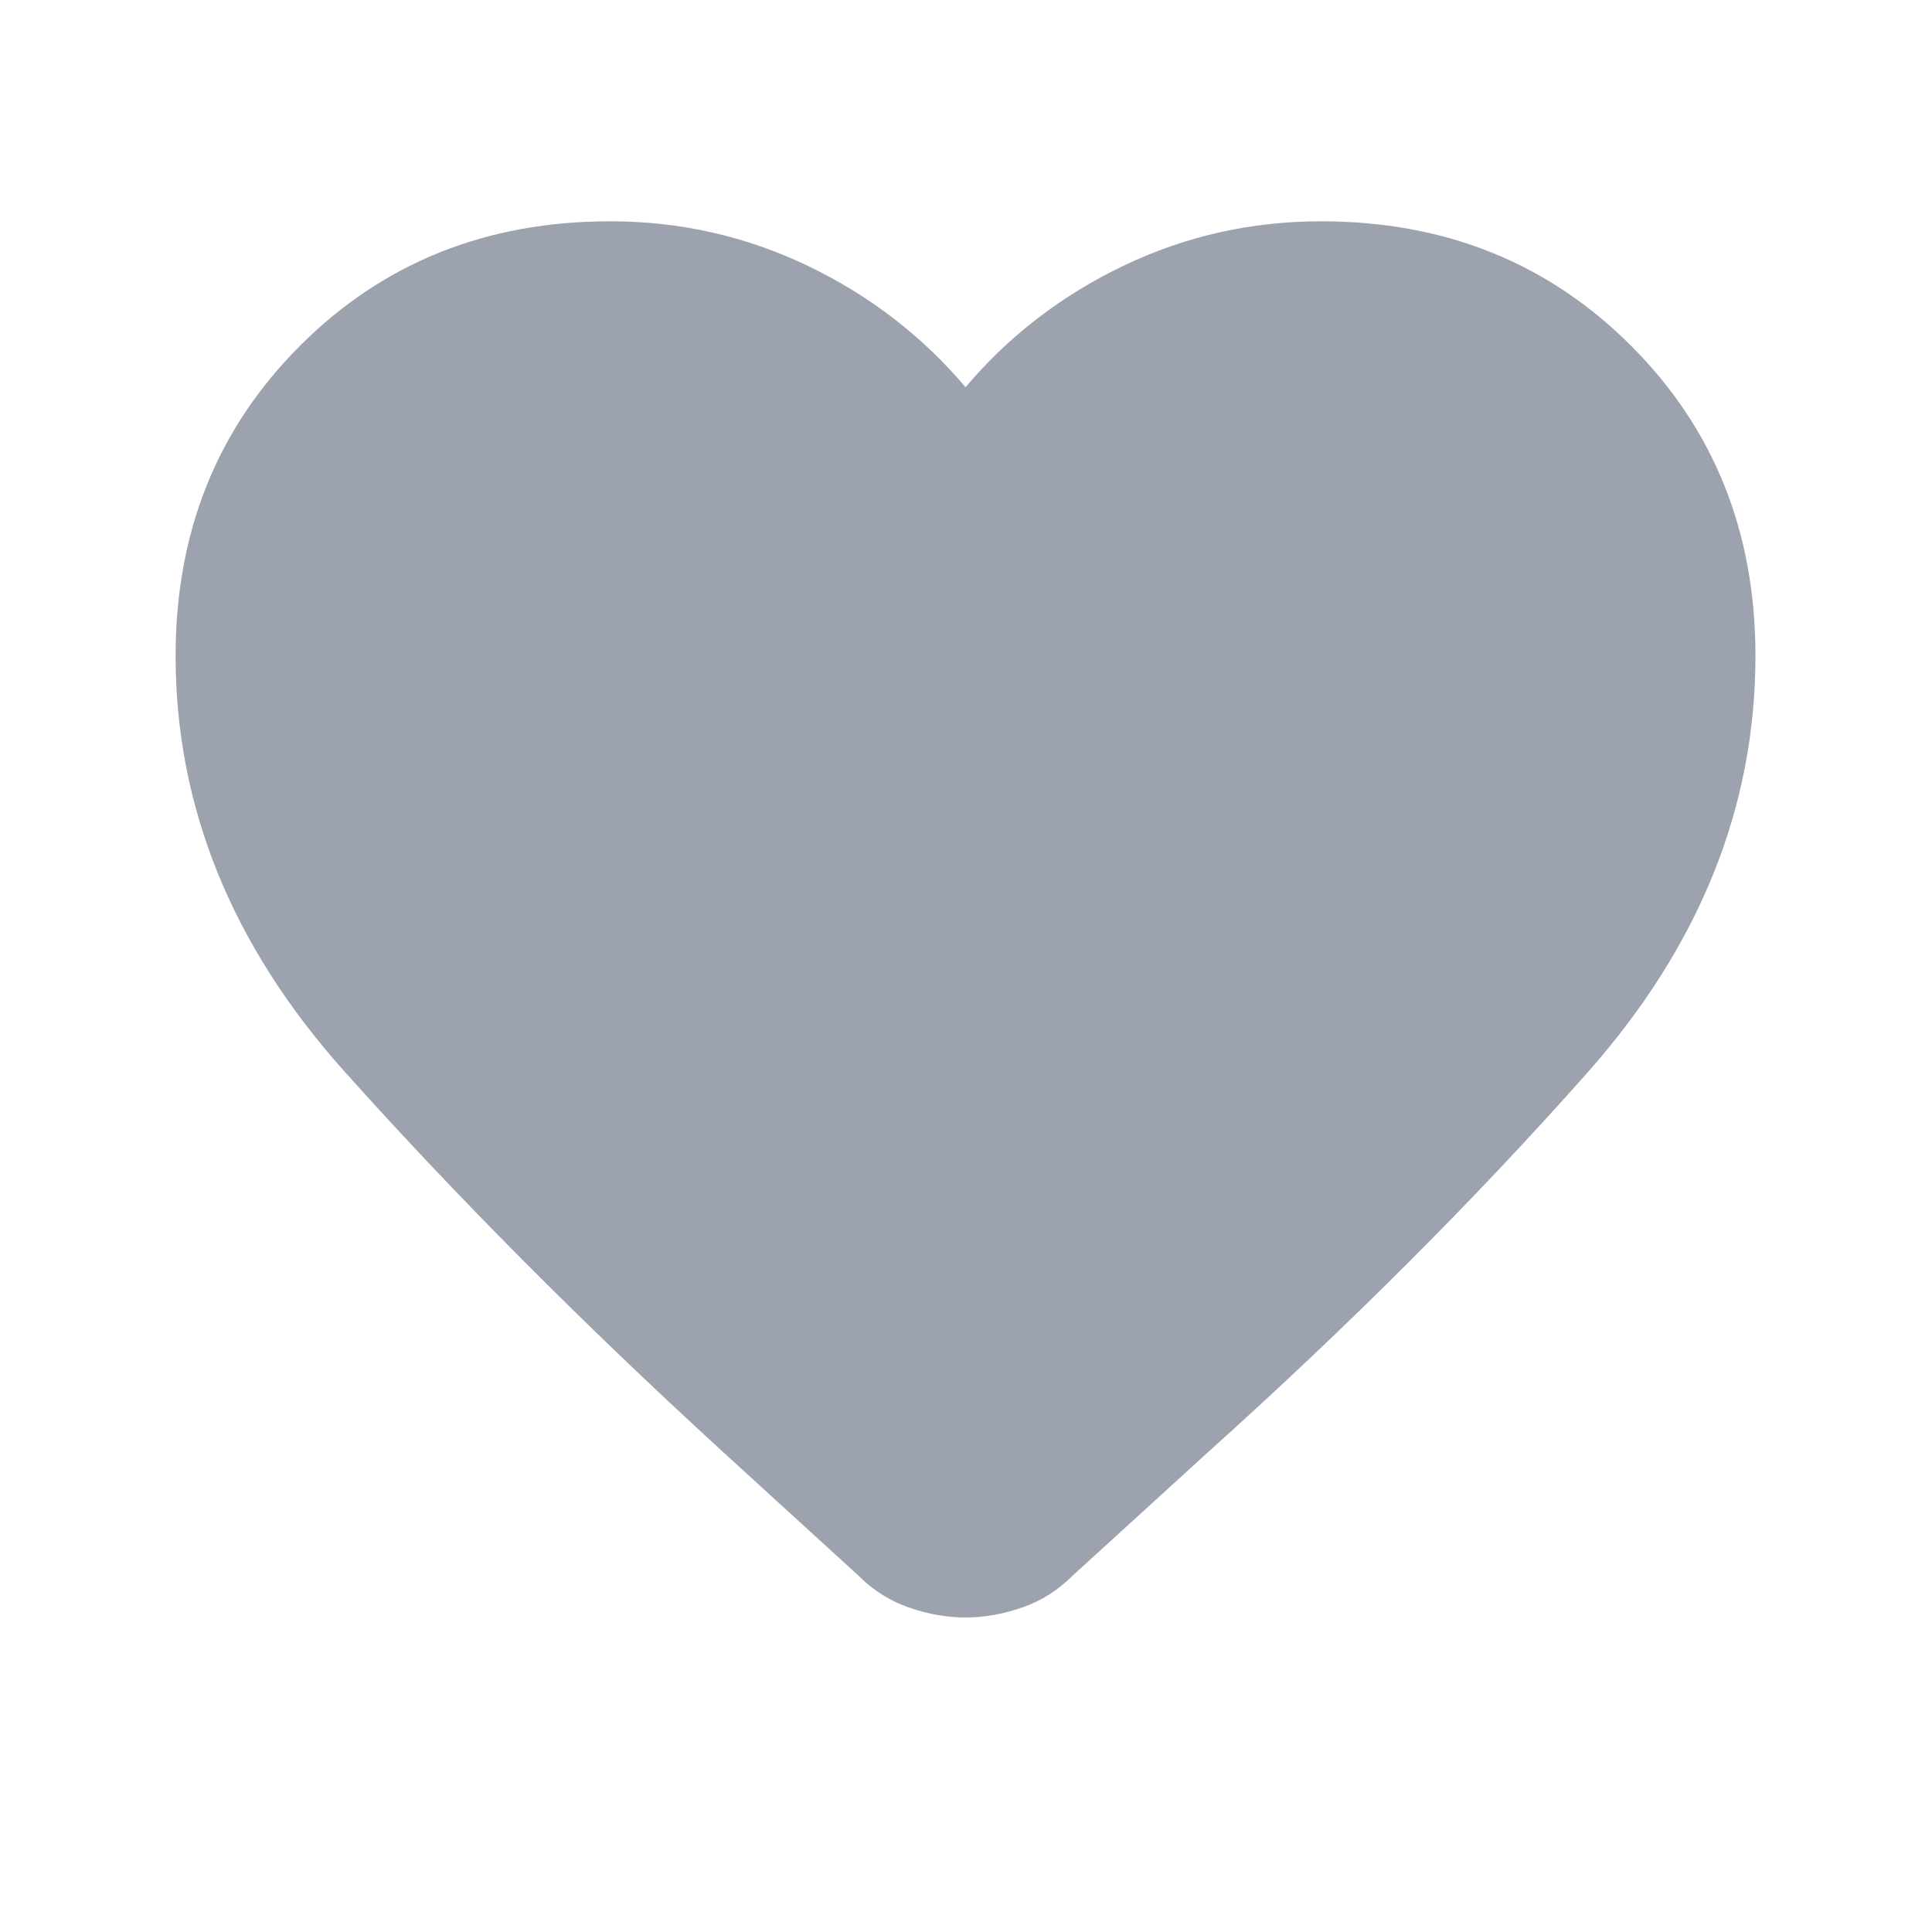 <svg xmlns="http://www.w3.org/2000/svg" width="37" height="37" viewBox="0 0 37 37" fill="none">
  <mask id="mask0_6095_22617" style="mask-type:alpha" maskUnits="userSpaceOnUse" x="0" y="0" width="37" height="37">
    <rect x="0.34" y="0.23" width="36.307" height="36.307" fill="#D9D9D9"/>
  </mask>
  <g mask="url(#mask0_6095_22617)">
    <path d="M18.491 30.977C18.138 30.977 17.779 30.914 17.413 30.788C17.048 30.662 16.726 30.46 16.449 30.183L13.839 27.8C11.167 25.354 8.753 22.928 6.597 20.52C4.441 18.112 3.363 15.458 3.363 12.559C3.363 10.189 4.157 8.209 5.746 6.621C7.334 5.032 9.314 4.238 11.684 4.238C13.02 4.238 14.281 4.522 15.466 5.089C16.651 5.657 17.659 6.432 18.491 7.415C19.323 6.432 20.332 5.657 21.517 5.089C22.702 4.522 23.962 4.238 25.299 4.238C27.669 4.238 29.648 5.032 31.236 6.621C32.825 8.209 33.619 10.189 33.619 12.559C33.619 15.458 32.548 18.118 30.404 20.539C28.261 22.959 25.828 25.392 23.105 27.838L20.534 30.183C20.256 30.46 19.935 30.662 19.569 30.788C19.203 30.914 18.844 30.977 18.491 30.977Z" fill="#9CA3AF"/>
  </g>
</svg>